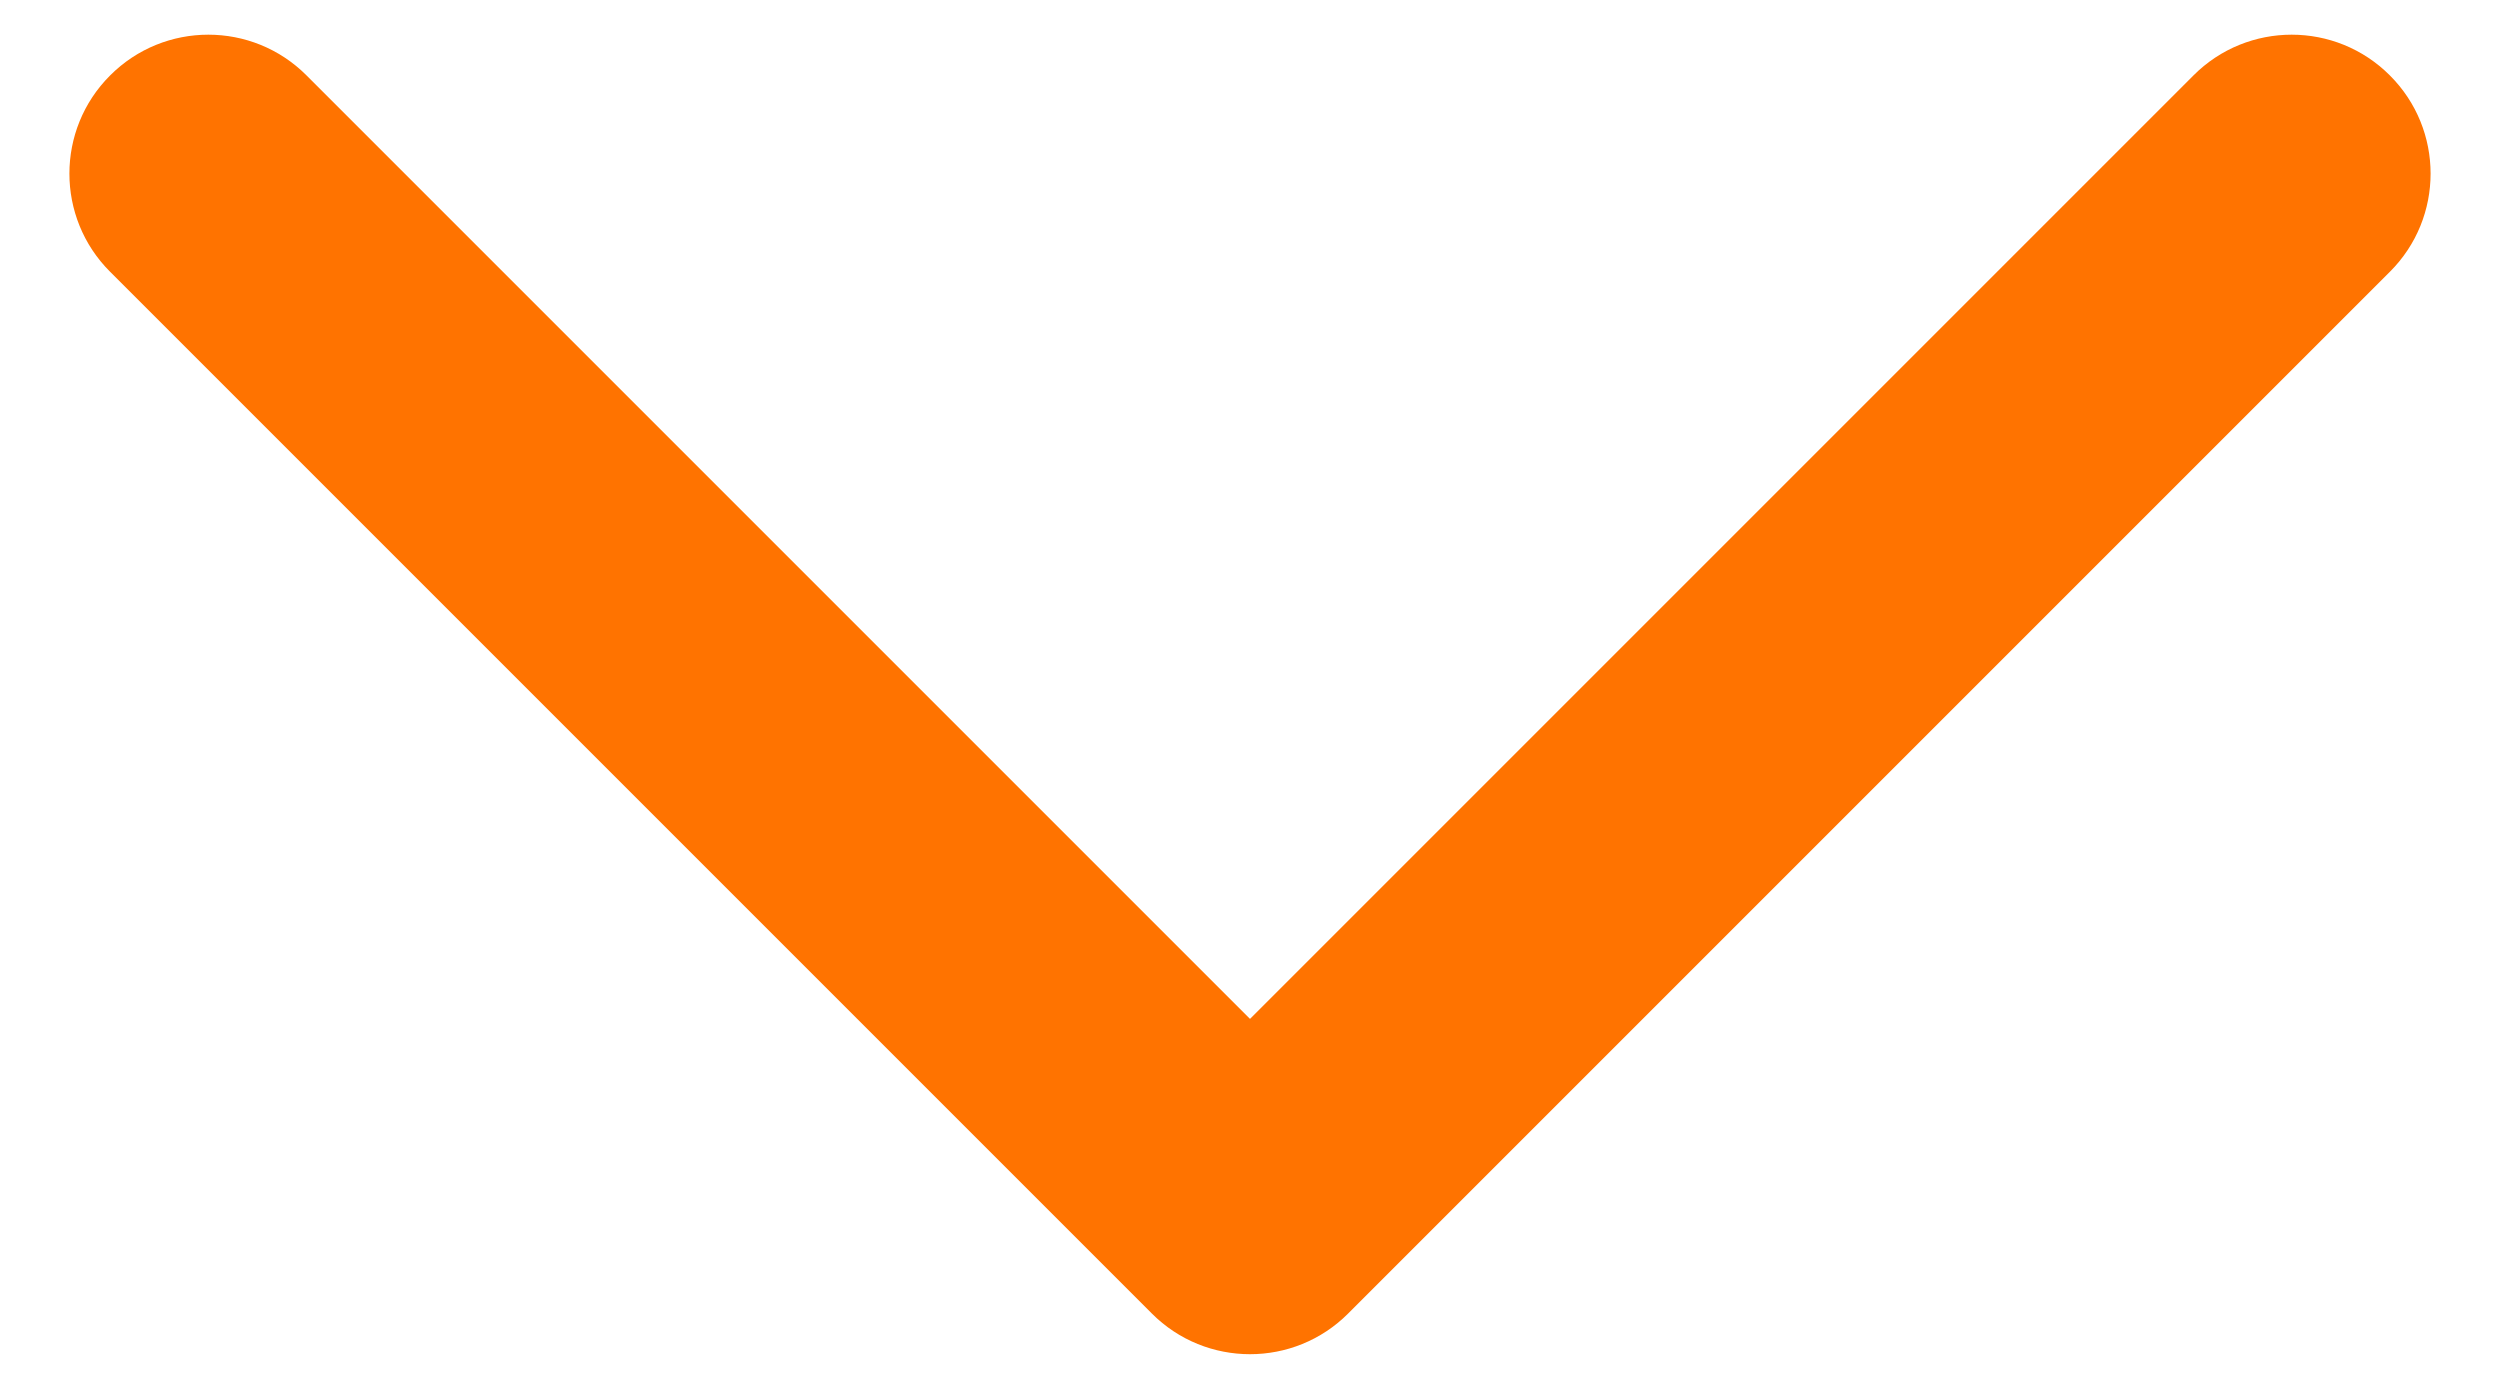 <svg width="18" height="10" viewBox="0 0 18 10" fill="none" xmlns="http://www.w3.org/2000/svg">
<path fill-rule="evenodd" clip-rule="evenodd" d="M0.793 0.543C1.183 0.152 1.817 0.152 2.207 0.543L9 7.336L15.793 0.543C16.183 0.152 16.817 0.152 17.207 0.543C17.598 0.933 17.598 1.567 17.207 1.957L9.707 9.457C9.317 9.848 8.683 9.848 8.293 9.457L0.793 1.957C0.402 1.567 0.402 0.933 0.793 0.543Z" fill="#FF7300"/>
</svg>
